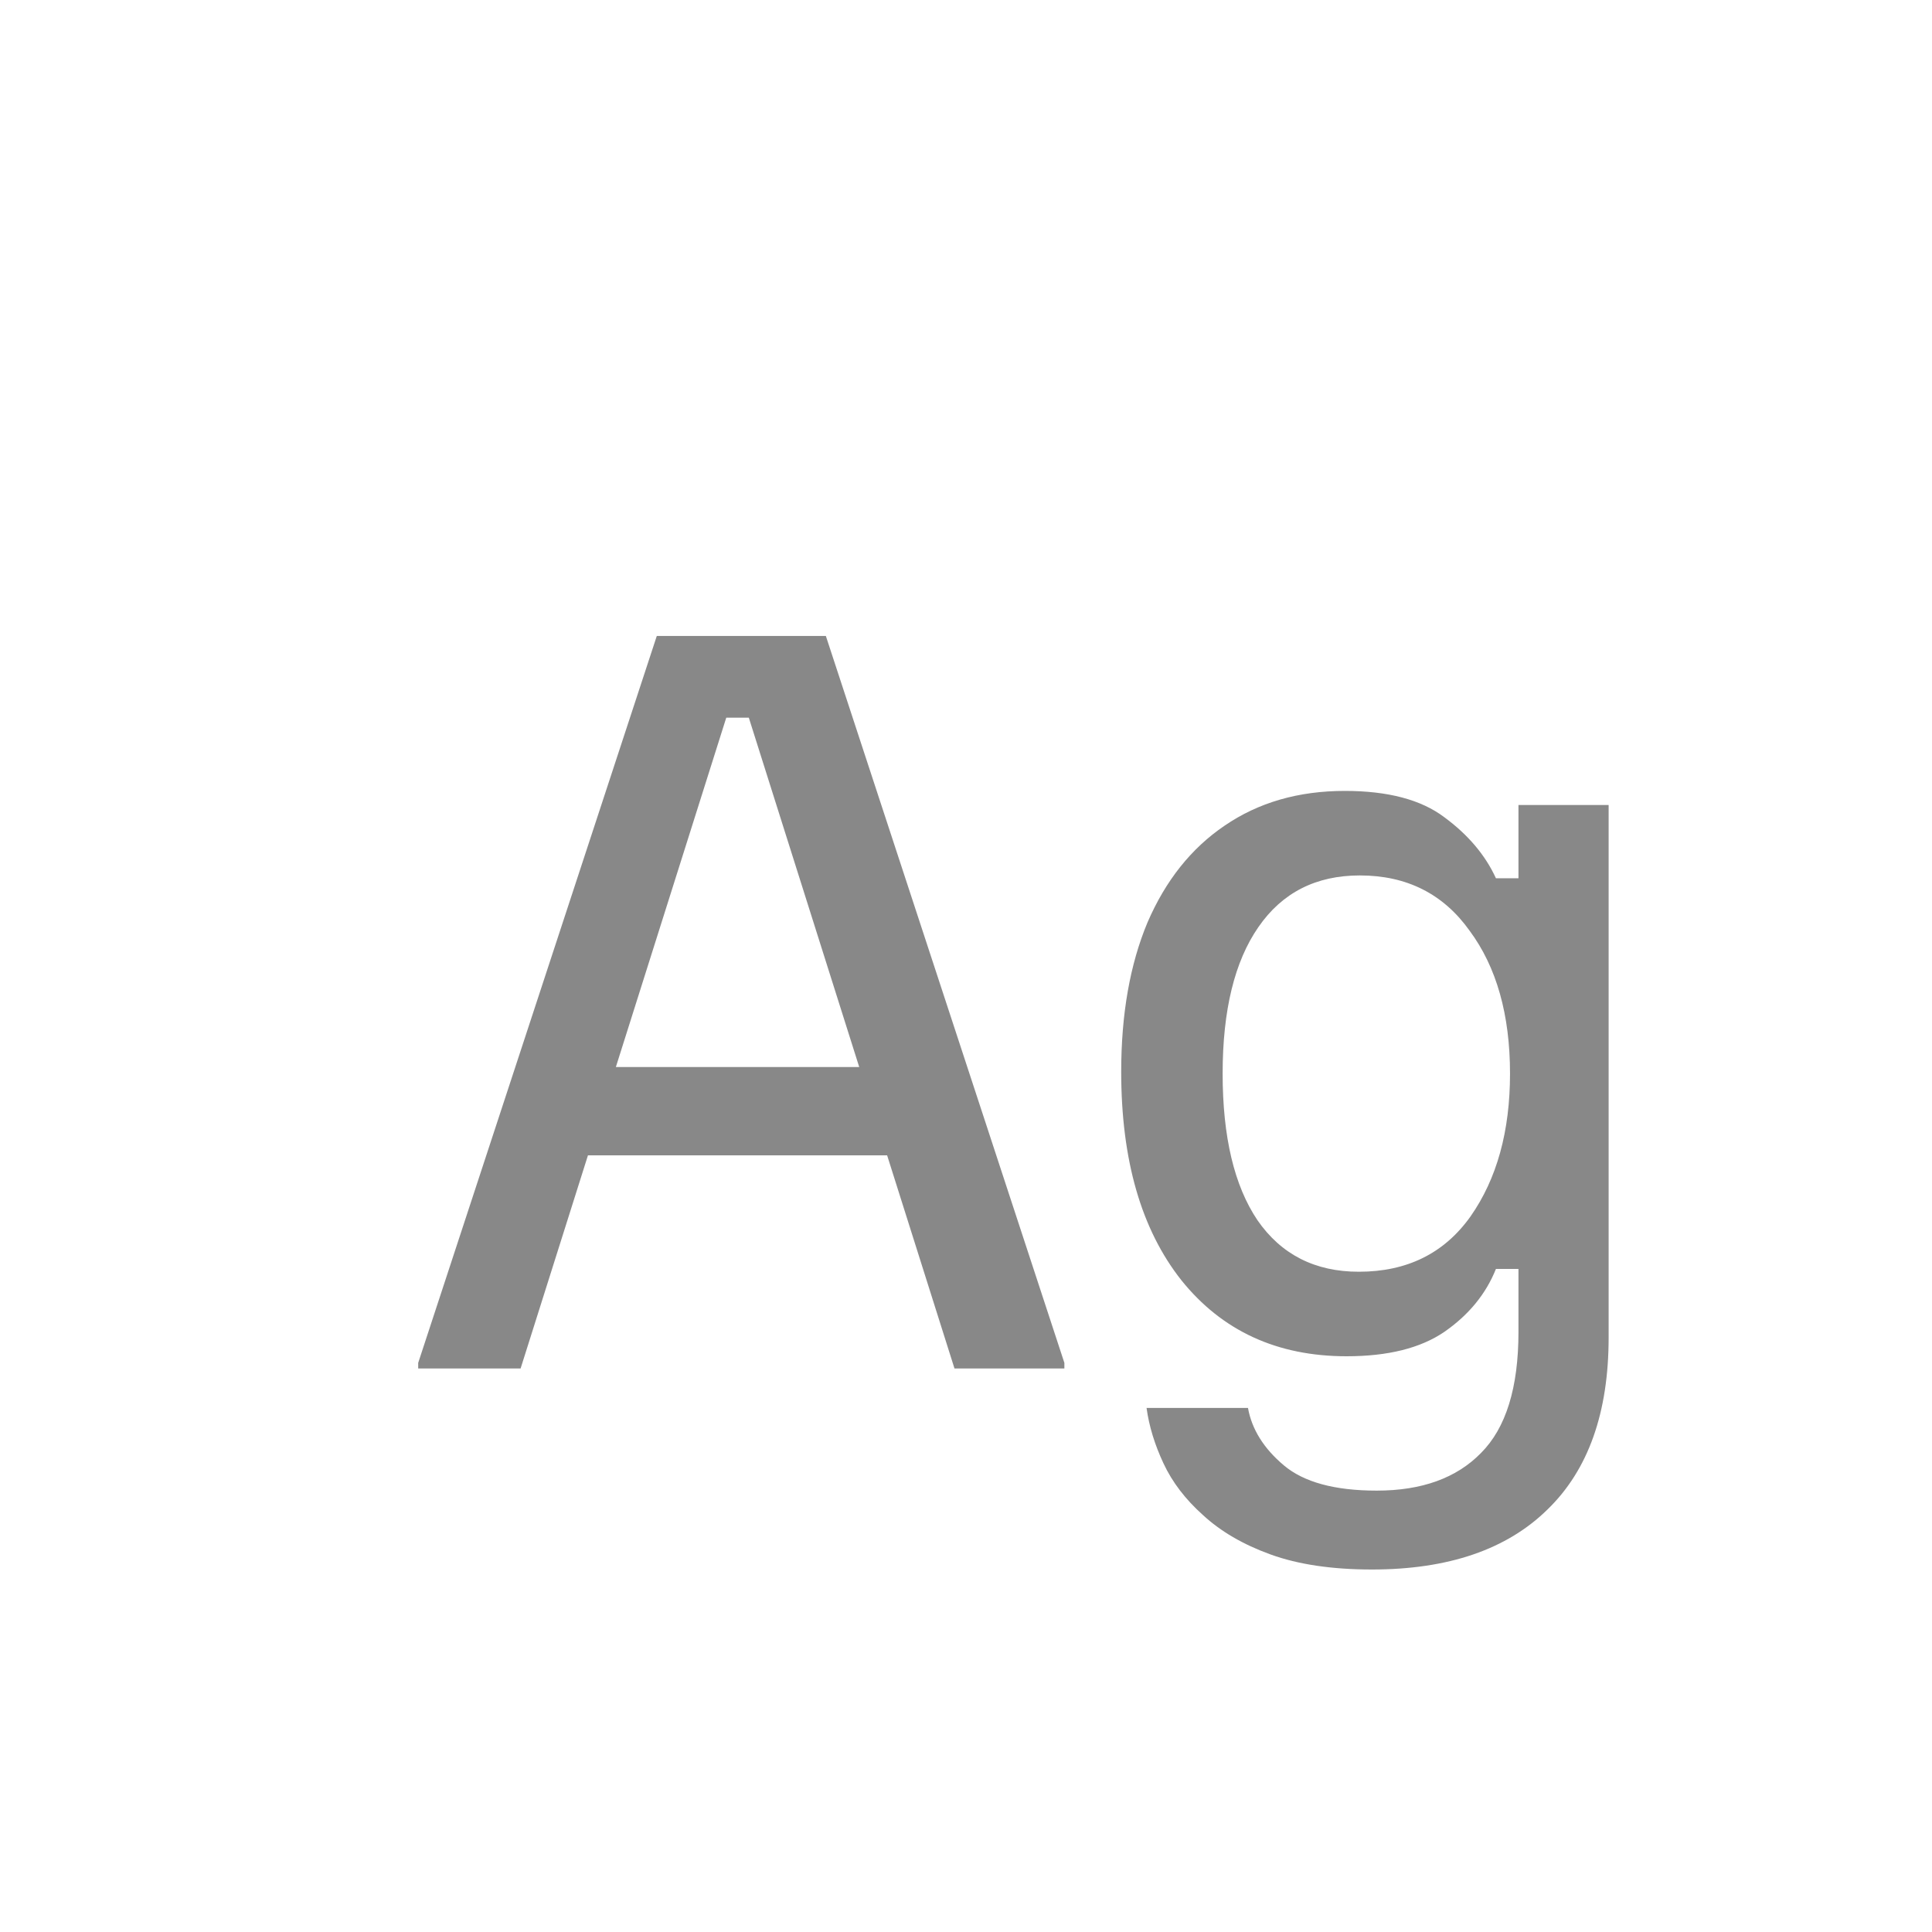 <svg width="24" height="24" viewBox="0 0 24 24" fill="none" xmlns="http://www.w3.org/2000/svg">
<path d="M5.195 17V16.93L8.159 7.9H10.259L13.222 16.93V17H11.857L9.302 8.915H9.022L6.467 17H5.195ZM7.12 14.352L7.482 13.255H10.842L11.204 14.352H7.12ZM17.043 19.497C16.546 19.497 16.125 19.434 15.783 19.31C15.441 19.186 15.161 19.022 14.943 18.82C14.726 18.626 14.562 18.412 14.453 18.178C14.344 17.945 14.274 17.716 14.243 17.49H15.503C15.55 17.754 15.698 17.992 15.947 18.202C16.195 18.412 16.581 18.517 17.102 18.517C17.662 18.517 18.093 18.361 18.397 18.05C18.708 17.739 18.863 17.237 18.863 16.545V15.763H18.583C18.459 16.074 18.245 16.335 17.942 16.545C17.646 16.747 17.242 16.848 16.728 16.848C15.865 16.848 15.181 16.533 14.675 15.903C14.177 15.273 13.928 14.41 13.928 13.313C13.928 12.598 14.037 11.979 14.255 11.458C14.48 10.937 14.799 10.537 15.212 10.257C15.632 9.969 16.129 9.825 16.705 9.825C17.242 9.825 17.654 9.934 17.942 10.152C18.237 10.369 18.451 10.622 18.583 10.91H18.863V10H19.983V16.615C19.983 17.548 19.73 18.26 19.225 18.75C18.719 19.248 17.992 19.497 17.043 19.497ZM16.88 15.798C17.479 15.798 17.942 15.569 18.268 15.11C18.595 14.643 18.758 14.052 18.758 13.337C18.758 12.606 18.591 12.014 18.257 11.563C17.93 11.104 17.475 10.875 16.892 10.875C16.347 10.875 15.927 11.089 15.632 11.517C15.336 11.944 15.188 12.551 15.188 13.337C15.188 14.122 15.332 14.729 15.62 15.157C15.915 15.584 16.335 15.798 16.88 15.798Z" fill="#888888"/>
</svg>
